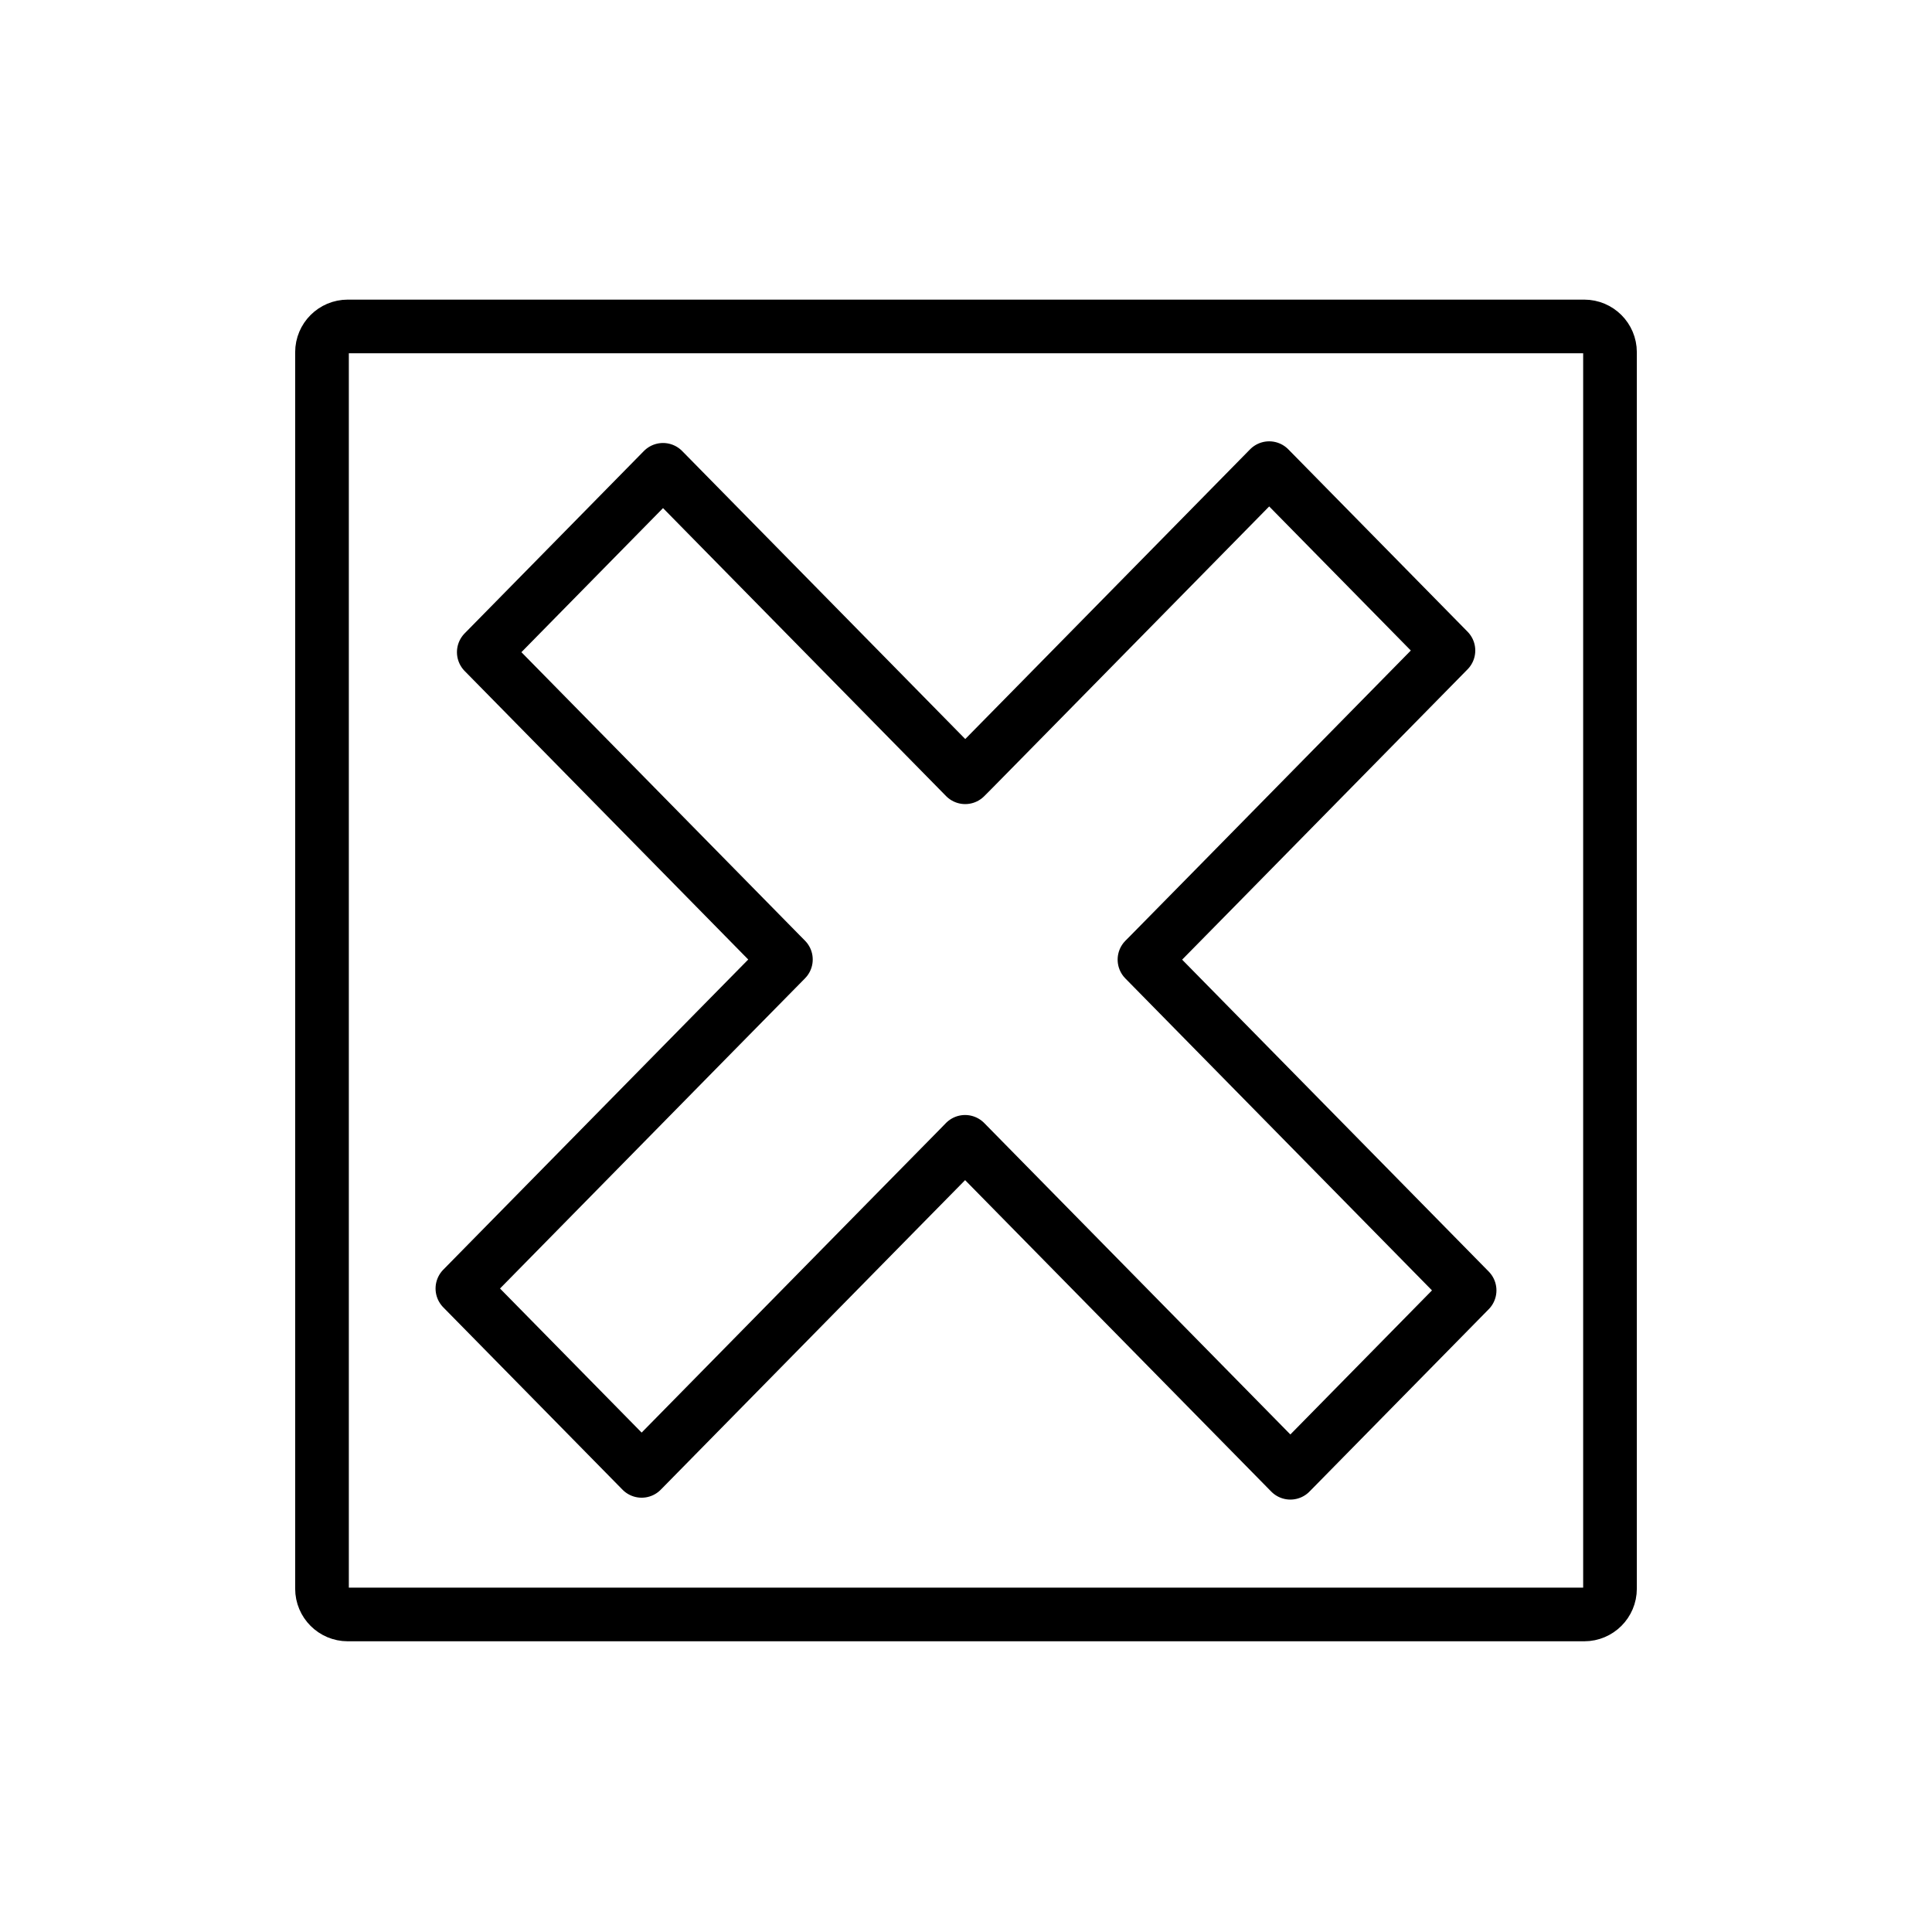 <svg xmlns="http://www.w3.org/2000/svg" id="emoji" viewBox="0 0 72 72"><g id="line"><path fill="none" stroke="#000" stroke-linecap="round" stroke-linejoin="round" stroke-miterlimit="10" stroke-width="2" d="M59.04,60.166H12.96c-0.53,0-0.96-0.43-0.96-0.96v-46.08c0-0.53,0.43-0.96,0.96-0.96h46.08 c0.53,0,0.96,0.43,0.96,0.96v46.08C60,59.736,59.57,60.166,59.04,60.166z"/><polygon fill="none" stroke="#000" stroke-linecap="round" stroke-linejoin="round" stroke-miterlimit="10" stroke-width="2" points="42.837 35.575 45.318 33.054 53.979 24.243 47.299 17.447 38.633 26.263 36.275 28.66 35.97 28.966 24.709 17.509 18.029 24.305 29.095 35.563 29.288 35.758 26.639 38.449 17.232 48.019 23.912 54.815 33.321 45.243 35.74 42.785 35.966 42.553 48.088 54.885 54.768 48.089 42.651 35.762"/></g></svg>